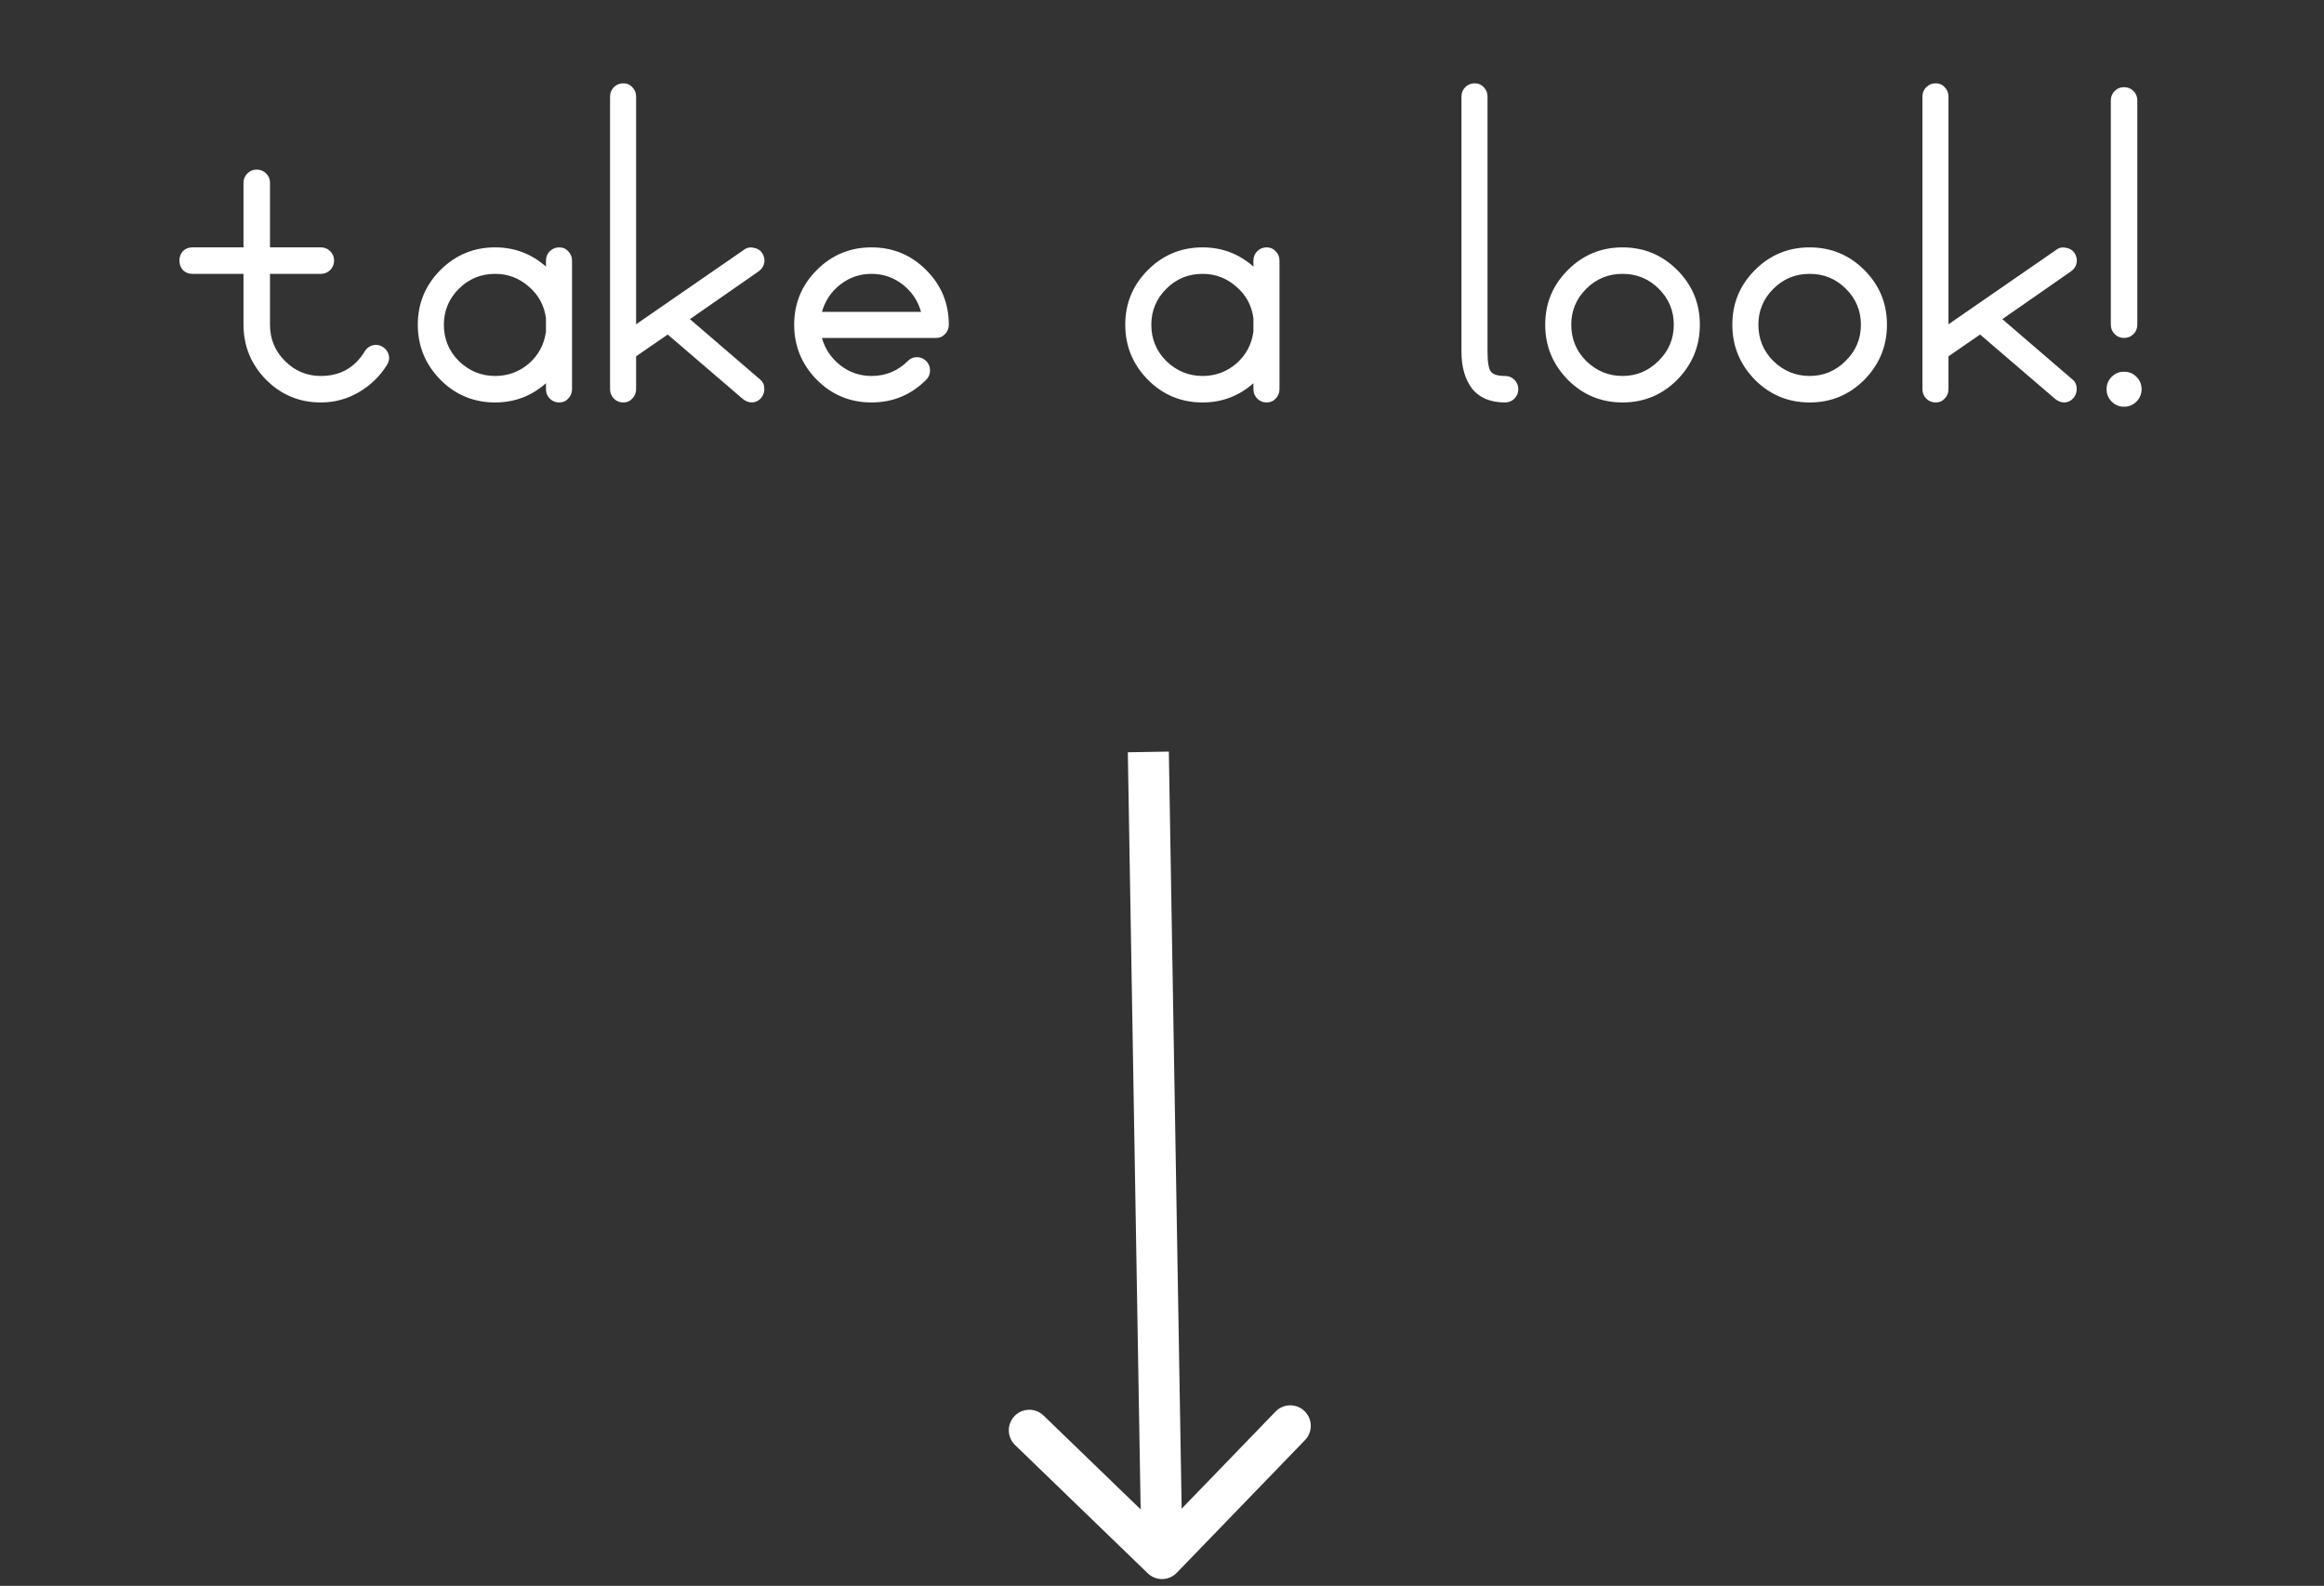 <svg width="170" height="116" viewBox="0 0 170 116" fill="none" xmlns="http://www.w3.org/2000/svg">
<rect x="0" y="0" width="170" height="116" fill="#333333" stroke="none"/>
<path d="M18.094 12.688C18.281 12.5 18.51 12.406 18.781 12.406C19.052 12.406 19.281 12.5 19.469 12.688C19.656 12.875 19.75 13.104 19.75 13.375V18.094H23.469C23.74 18.094 23.969 18.188 24.156 18.375C24.344 18.562 24.438 18.792 24.438 19.062C24.438 19.333 24.344 19.562 24.156 19.75C23.969 19.938 23.74 20.031 23.469 20.031H19.75V23.75C19.75 24.792 20.115 25.677 20.844 26.406C21.573 27.135 22.448 27.5 23.469 27.5C24.885 27.5 25.958 26.896 26.688 25.688C26.833 25.458 27.031 25.312 27.281 25.25C27.531 25.188 27.771 25.229 28 25.375C28.229 25.521 28.375 25.719 28.438 25.969C28.5 26.219 28.458 26.458 28.312 26.688C27.792 27.521 27.104 28.188 26.25 28.688C25.396 29.188 24.469 29.438 23.469 29.438C21.906 29.438 20.573 28.885 19.469 27.781C18.365 26.656 17.812 25.312 17.812 23.75V20.031H14.062C13.792 20.031 13.562 19.938 13.375 19.75C13.208 19.562 13.125 19.333 13.125 19.062C13.125 18.792 13.208 18.562 13.375 18.375C13.562 18.188 13.792 18.094 14.062 18.094H17.812V13.375C17.812 13.104 17.906 12.875 18.094 12.688ZM32.219 27.781C31.115 26.656 30.562 25.312 30.562 23.75C30.562 22.188 31.115 20.854 32.219 19.75C33.323 18.646 34.656 18.094 36.219 18.094C37.635 18.094 38.875 18.562 39.938 19.5V19.062C39.938 18.792 40.031 18.562 40.219 18.375C40.406 18.188 40.635 18.094 40.906 18.094C41.177 18.094 41.396 18.188 41.562 18.375C41.75 18.562 41.844 18.792 41.844 19.062V28.469C41.844 28.74 41.75 28.969 41.562 29.156C41.396 29.344 41.177 29.438 40.906 29.438C40.635 29.438 40.406 29.344 40.219 29.156C40.031 28.969 39.938 28.74 39.938 28.469V28.031C38.875 28.969 37.635 29.438 36.219 29.438C34.656 29.438 33.323 28.885 32.219 27.781ZM32.469 23.75C32.469 24.792 32.833 25.677 33.562 26.406C34.312 27.135 35.198 27.5 36.219 27.5C37.156 27.5 37.979 27.198 38.688 26.594C39.396 25.969 39.812 25.188 39.938 24.25V23.281C39.812 22.344 39.396 21.573 38.688 20.969C37.979 20.344 37.156 20.031 36.219 20.031C35.177 20.031 34.292 20.396 33.562 21.125C32.833 21.854 32.469 22.729 32.469 23.75ZM46.25 29.156C46.083 29.344 45.865 29.438 45.594 29.438C45.323 29.438 45.094 29.344 44.906 29.156C44.719 28.969 44.625 28.74 44.625 28.469V7.062C44.625 6.792 44.719 6.562 44.906 6.375C45.094 6.188 45.323 6.094 45.594 6.094C45.865 6.094 46.083 6.188 46.25 6.375C46.438 6.562 46.531 6.792 46.531 7.062V23.719L54.406 18.281C54.615 18.115 54.854 18.062 55.125 18.125C55.396 18.167 55.604 18.292 55.75 18.5C55.896 18.729 55.948 18.969 55.906 19.219C55.865 19.469 55.729 19.677 55.5 19.844L50.469 23.344L55.594 27.75C55.802 27.917 55.906 28.135 55.906 28.406C55.927 28.656 55.854 28.885 55.688 29.094C55.521 29.302 55.302 29.417 55.031 29.438C54.781 29.438 54.552 29.354 54.344 29.188L48.844 24.469L46.531 26.062V28.469C46.531 28.74 46.438 28.969 46.25 29.156ZM67.062 26.125C67.333 26.125 67.562 26.219 67.75 26.406C67.938 26.594 68.031 26.823 68.031 27.094C68.031 27.365 67.938 27.594 67.75 27.781C66.646 28.885 65.312 29.438 63.75 29.438C62.188 29.438 60.854 28.885 59.75 27.781C58.646 26.656 58.094 25.312 58.094 23.75C58.094 22.188 58.646 20.854 59.75 19.75C60.854 18.646 62.188 18.094 63.75 18.094C65.312 18.094 66.646 18.646 67.75 19.75C68.854 20.854 69.406 22.188 69.406 23.75C69.406 24.021 69.312 24.25 69.125 24.438C68.958 24.625 68.74 24.719 68.469 24.719H60.125C60.354 25.531 60.802 26.198 61.469 26.719C62.135 27.24 62.896 27.5 63.75 27.5C64.792 27.5 65.677 27.135 66.406 26.406C66.594 26.219 66.812 26.125 67.062 26.125ZM67.375 22.812C67.146 22 66.698 21.333 66.031 20.812C65.365 20.292 64.604 20.031 63.75 20.031C62.896 20.031 62.135 20.292 61.469 20.812C60.802 21.333 60.354 22 60.125 22.812H67.375ZM83.969 27.781C82.865 26.656 82.312 25.312 82.312 23.75C82.312 22.188 82.865 20.854 83.969 19.75C85.073 18.646 86.406 18.094 87.969 18.094C89.385 18.094 90.625 18.562 91.688 19.5V19.062C91.688 18.792 91.781 18.562 91.969 18.375C92.156 18.188 92.385 18.094 92.656 18.094C92.927 18.094 93.146 18.188 93.312 18.375C93.5 18.562 93.594 18.792 93.594 19.062V28.469C93.594 28.74 93.5 28.969 93.312 29.156C93.146 29.344 92.927 29.438 92.656 29.438C92.385 29.438 92.156 29.344 91.969 29.156C91.781 28.969 91.688 28.74 91.688 28.469V28.031C90.625 28.969 89.385 29.438 87.969 29.438C86.406 29.438 85.073 28.885 83.969 27.781ZM84.219 23.75C84.219 24.792 84.583 25.677 85.312 26.406C86.062 27.135 86.948 27.5 87.969 27.5C88.906 27.5 89.729 27.198 90.438 26.594C91.146 25.969 91.562 25.188 91.688 24.25V23.281C91.562 22.344 91.146 21.573 90.438 20.969C89.729 20.344 88.906 20.031 87.969 20.031C86.927 20.031 86.042 20.396 85.312 21.125C84.583 21.854 84.219 22.729 84.219 23.75ZM107.188 6.375C107.375 6.188 107.604 6.094 107.875 6.094C108.146 6.094 108.365 6.188 108.531 6.375C108.719 6.562 108.812 6.792 108.812 7.062V25.719C108.812 26.49 108.896 26.979 109.062 27.188C109.229 27.396 109.573 27.5 110.094 27.5C110.365 27.5 110.594 27.594 110.781 27.781C110.969 27.969 111.062 28.198 111.062 28.469C111.062 28.74 110.969 28.969 110.781 29.156C110.594 29.344 110.365 29.438 110.094 29.438C109.031 29.438 108.229 29.104 107.688 28.438C107.167 27.75 106.906 26.844 106.906 25.719V7.062C106.906 6.792 107 6.562 107.188 6.375ZM114.688 27.781C113.583 26.656 113.031 25.312 113.031 23.75C113.031 22.188 113.583 20.854 114.688 19.75C115.792 18.646 117.125 18.094 118.688 18.094C120.25 18.094 121.583 18.646 122.688 19.75C123.792 20.854 124.344 22.188 124.344 23.75C124.344 25.312 123.792 26.656 122.688 27.781C121.583 28.885 120.25 29.438 118.688 29.438C117.125 29.438 115.792 28.885 114.688 27.781ZM114.938 23.75C114.938 24.792 115.302 25.677 116.031 26.406C116.781 27.135 117.667 27.5 118.688 27.5C119.708 27.5 120.583 27.135 121.312 26.406C122.062 25.677 122.438 24.792 122.438 23.75C122.438 22.729 122.073 21.854 121.344 21.125C120.615 20.396 119.729 20.031 118.688 20.031C117.646 20.031 116.76 20.396 116.031 21.125C115.302 21.854 114.938 22.729 114.938 23.75ZM128.375 27.781C127.271 26.656 126.719 25.312 126.719 23.75C126.719 22.188 127.271 20.854 128.375 19.75C129.479 18.646 130.812 18.094 132.375 18.094C133.938 18.094 135.271 18.646 136.375 19.75C137.479 20.854 138.031 22.188 138.031 23.75C138.031 25.312 137.479 26.656 136.375 27.781C135.271 28.885 133.938 29.438 132.375 29.438C130.812 29.438 129.479 28.885 128.375 27.781ZM128.625 23.75C128.625 24.792 128.99 25.677 129.719 26.406C130.469 27.135 131.354 27.5 132.375 27.5C133.396 27.5 134.271 27.135 135 26.406C135.75 25.677 136.125 24.792 136.125 23.75C136.125 22.729 135.76 21.854 135.031 21.125C134.302 20.396 133.417 20.031 132.375 20.031C131.333 20.031 130.448 20.396 129.719 21.125C128.99 21.854 128.625 22.729 128.625 23.75ZM142.25 29.156C142.083 29.344 141.865 29.438 141.594 29.438C141.323 29.438 141.094 29.344 140.906 29.156C140.719 28.969 140.625 28.74 140.625 28.469V7.062C140.625 6.792 140.719 6.562 140.906 6.375C141.094 6.188 141.323 6.094 141.594 6.094C141.865 6.094 142.083 6.188 142.25 6.375C142.438 6.562 142.531 6.792 142.531 7.062V23.719L150.406 18.281C150.615 18.115 150.854 18.062 151.125 18.125C151.396 18.167 151.604 18.292 151.75 18.5C151.896 18.729 151.948 18.969 151.906 19.219C151.865 19.469 151.729 19.677 151.5 19.844L146.469 23.344L151.594 27.75C151.802 27.917 151.906 28.135 151.906 28.406C151.927 28.656 151.854 28.885 151.688 29.094C151.521 29.302 151.302 29.417 151.031 29.438C150.781 29.438 150.552 29.354 150.344 29.188L144.844 24.469L142.531 26.062V28.469C142.531 28.74 142.438 28.969 142.25 29.156ZM156.062 24.438C155.875 24.625 155.646 24.719 155.375 24.719C155.104 24.719 154.875 24.625 154.688 24.438C154.5 24.25 154.406 24.021 154.406 23.75V7.344C154.406 7.073 154.5 6.844 154.688 6.656C154.875 6.469 155.104 6.375 155.375 6.375C155.646 6.375 155.875 6.469 156.062 6.656C156.25 6.844 156.344 7.073 156.344 7.344V23.75C156.344 24.021 156.25 24.25 156.062 24.438ZM154.469 29.375C154.219 29.125 154.094 28.823 154.094 28.469C154.094 28.115 154.219 27.812 154.469 27.562C154.719 27.312 155.021 27.188 155.375 27.188C155.729 27.188 156.031 27.312 156.281 27.562C156.531 27.812 156.656 28.115 156.656 28.469C156.656 28.823 156.531 29.125 156.281 29.375C156.031 29.625 155.729 29.75 155.375 29.75C155.021 29.75 154.719 29.625 154.469 29.375Z" fill="white"/>
<path d="M83.957 115.078C84.553 115.654 85.503 115.638 86.079 115.043L95.461 105.336C96.037 104.741 96.021 103.791 95.425 103.215C94.83 102.639 93.88 102.655 93.304 103.251L84.964 111.879L76.336 103.539C75.741 102.963 74.791 102.979 74.215 103.575C73.639 104.17 73.656 105.12 74.251 105.696L83.957 115.078ZM82.5 55.025L83.5 114.025L86.5 113.975L85.5 54.975L82.5 55.025Z" fill="white"/>
</svg>
